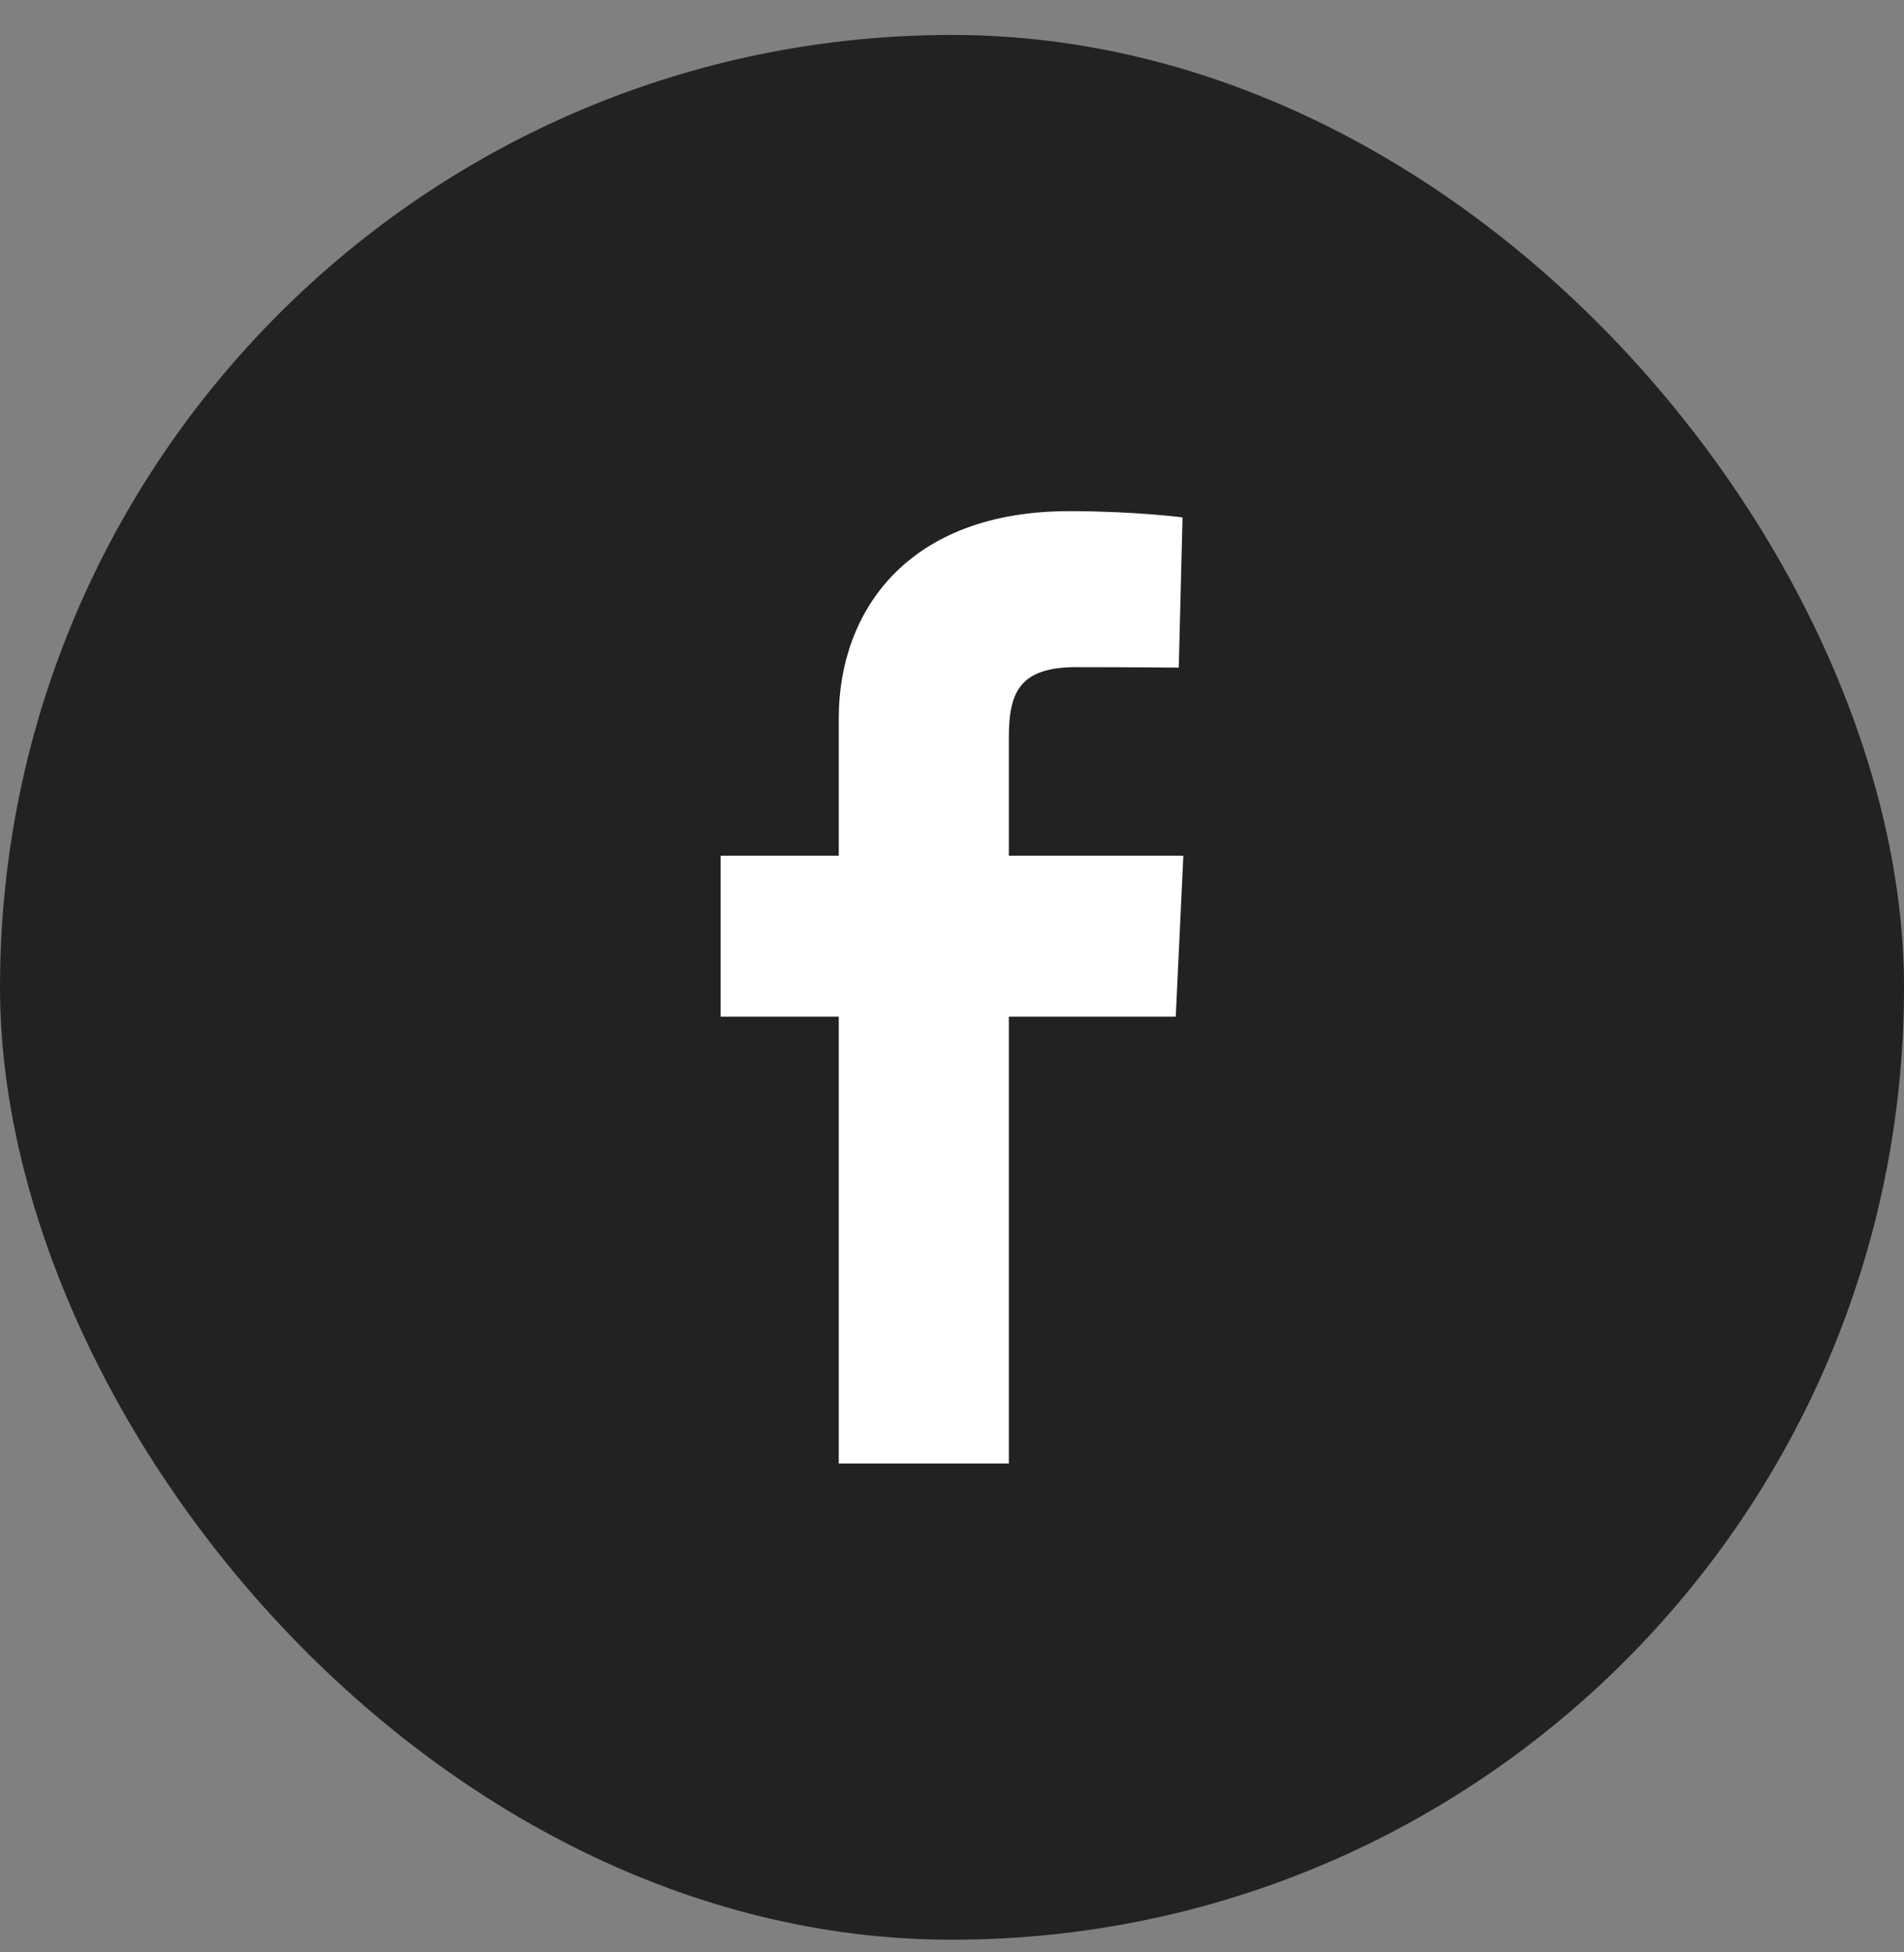 <svg width="40" height="41" viewBox="0 0 40 41" fill="none" xmlns="http://www.w3.org/2000/svg">
<rect x="0" y="0" width="40" height="41" fill="#808080" stroke="none"/>
<rect y="0.734" width="40" height="40" rx="20" fill="#222222"/>
<g clip-path="url(#clip0_285_1203)">
<path d="M17.621 30.734V21.349H15.14V17.97H17.621V15.084C17.621 12.816 19.087 10.734 22.465 10.734C23.832 10.734 24.843 10.865 24.843 10.865L24.764 14.02C24.764 14.02 23.732 14.01 22.607 14.01C21.389 14.01 21.194 14.572 21.194 15.503V17.97H24.86L24.701 21.349H21.194V30.734H17.621Z" fill="white"/>
</g>
<defs>
<clipPath id="clip0_285_1203">
<rect width="9.721" height="20" fill="white" transform="translate(15.14 10.734)"/>
</clipPath>
</defs>
</svg>
